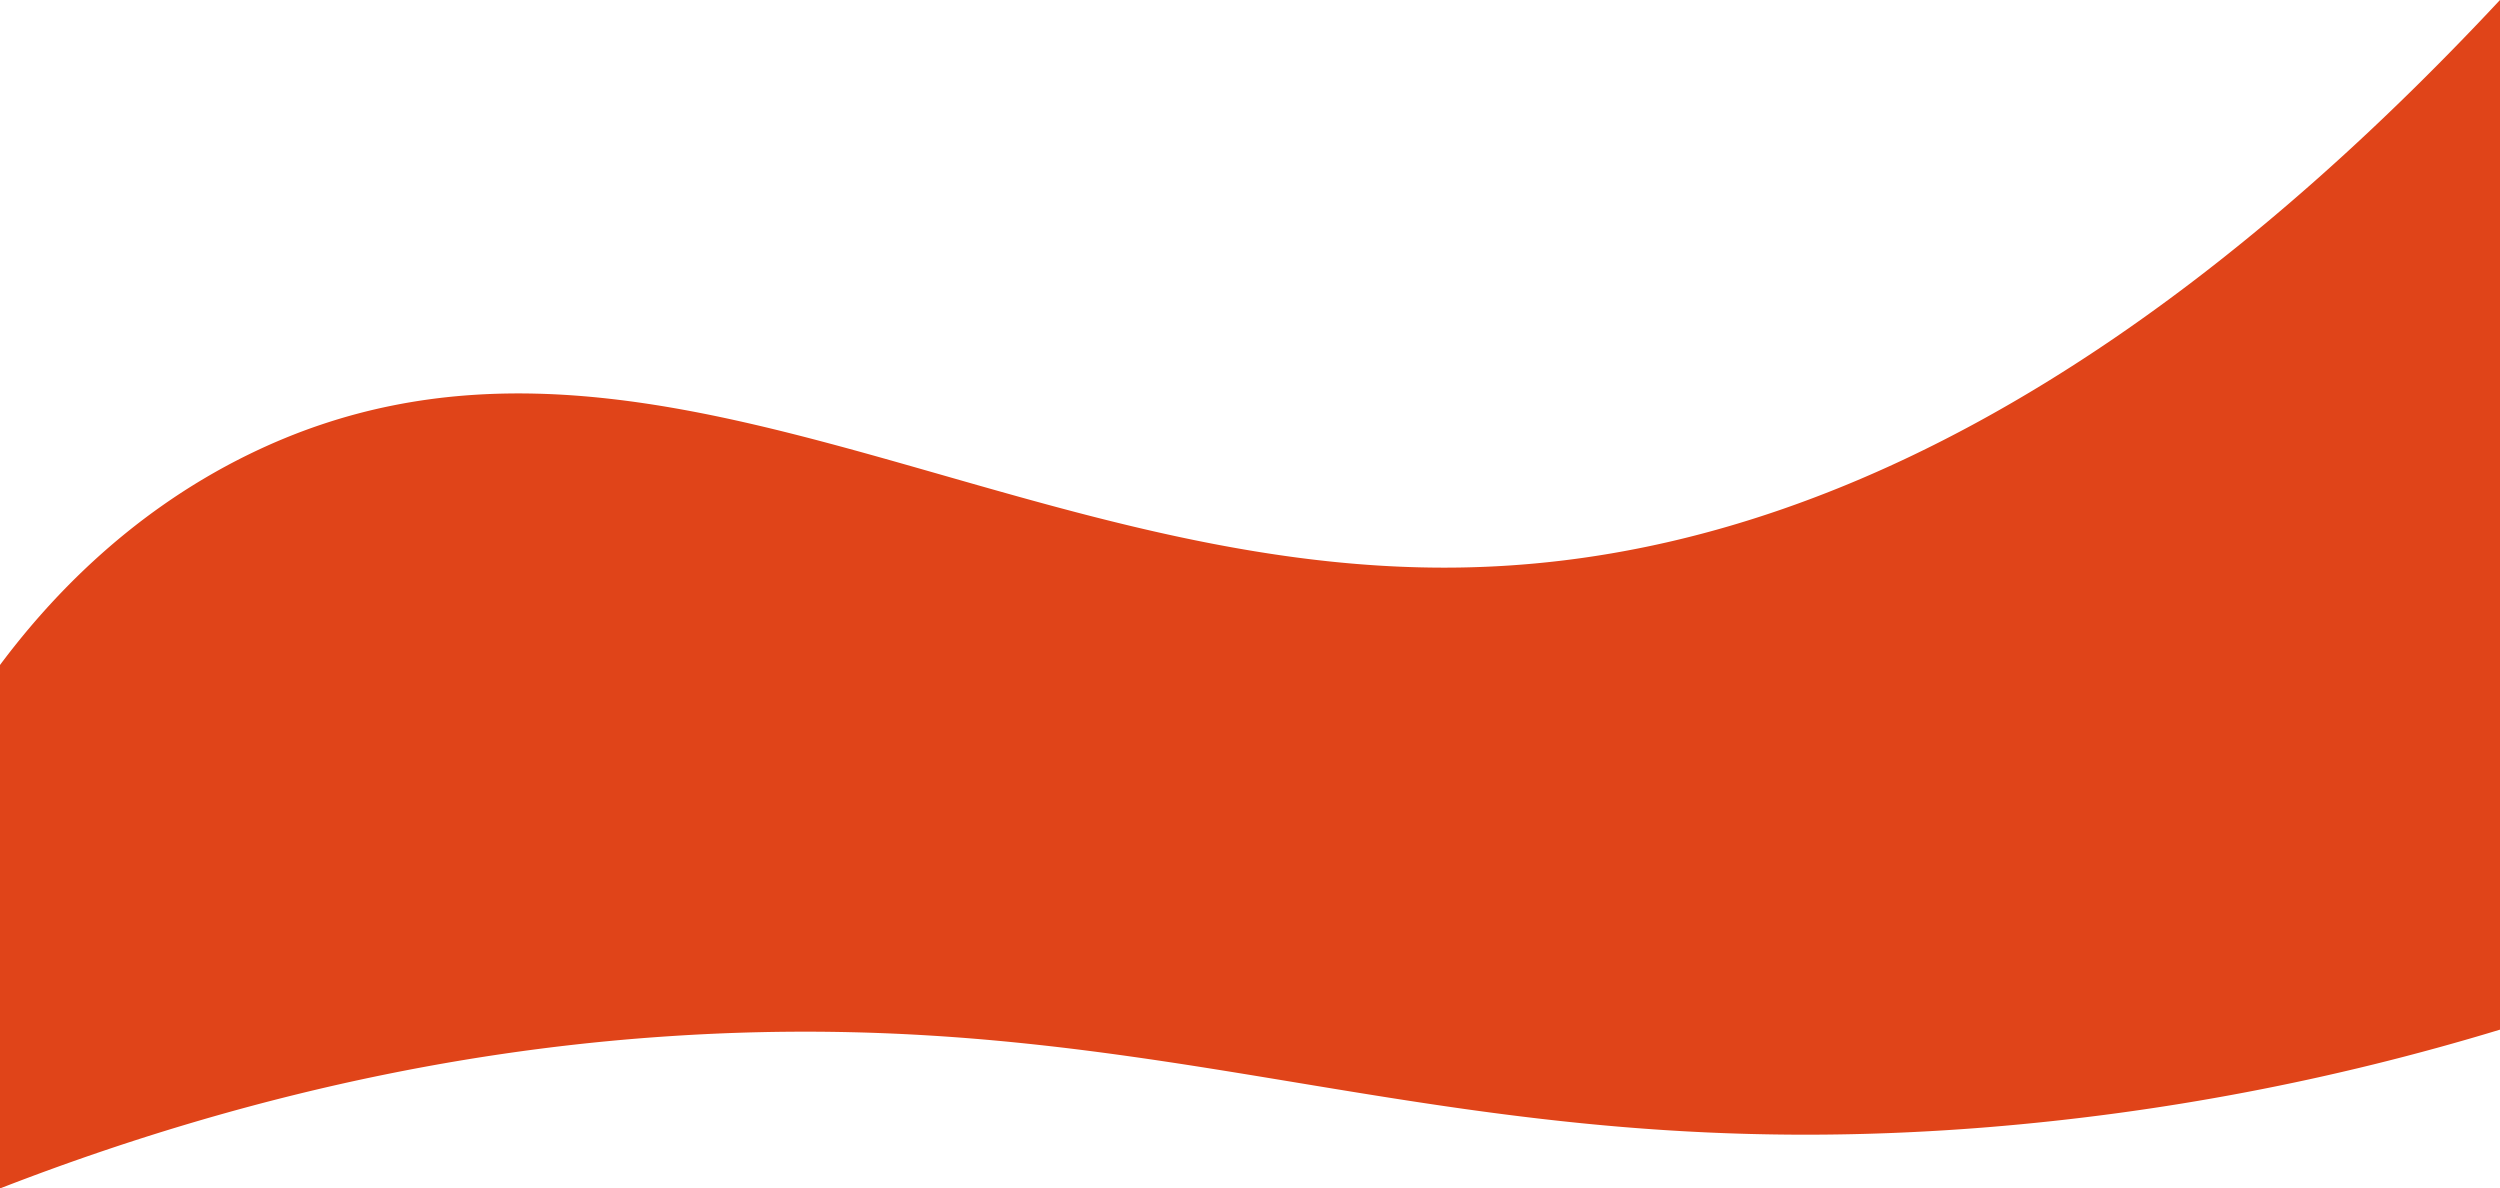 <svg xmlns="http://www.w3.org/2000/svg" xmlns:xlink="http://www.w3.org/1999/xlink" width="1920" height="912.72" viewBox="0 0 1920 912.72">
  <defs>
    <style>
      .cls-1 {
        fill: #e04419;
      }

      .cls-2 {
        clip-path: url(#clip-path);
      }
    </style>
    <clipPath id="clip-path">
      <rect id="Rectangle_337" data-name="Rectangle 337" class="cls-1" width="1920" height="912.72"/>
    </clipPath>
  </defs>
  <g id="Group_771" data-name="Group 771" class="cls-2">
    <path id="Path_1969" data-name="Path 1969" class="cls-1" d="M191.136,348.953c296.334-144.837,581.156,93.4,932.27,86.865C1310.408,432.334,1585.56,358.126,1920,0V790.763a1874.632,1874.632,0,0,1-393.379,74.925c-421.96,34.177-619.346-96.237-1014.014-69.789C396.292,803.692,217.6,828.144,0,912.72V510.7c33.271-44.476,94.534-114.532,191.136-161.747"/>
  </g>
</svg>
